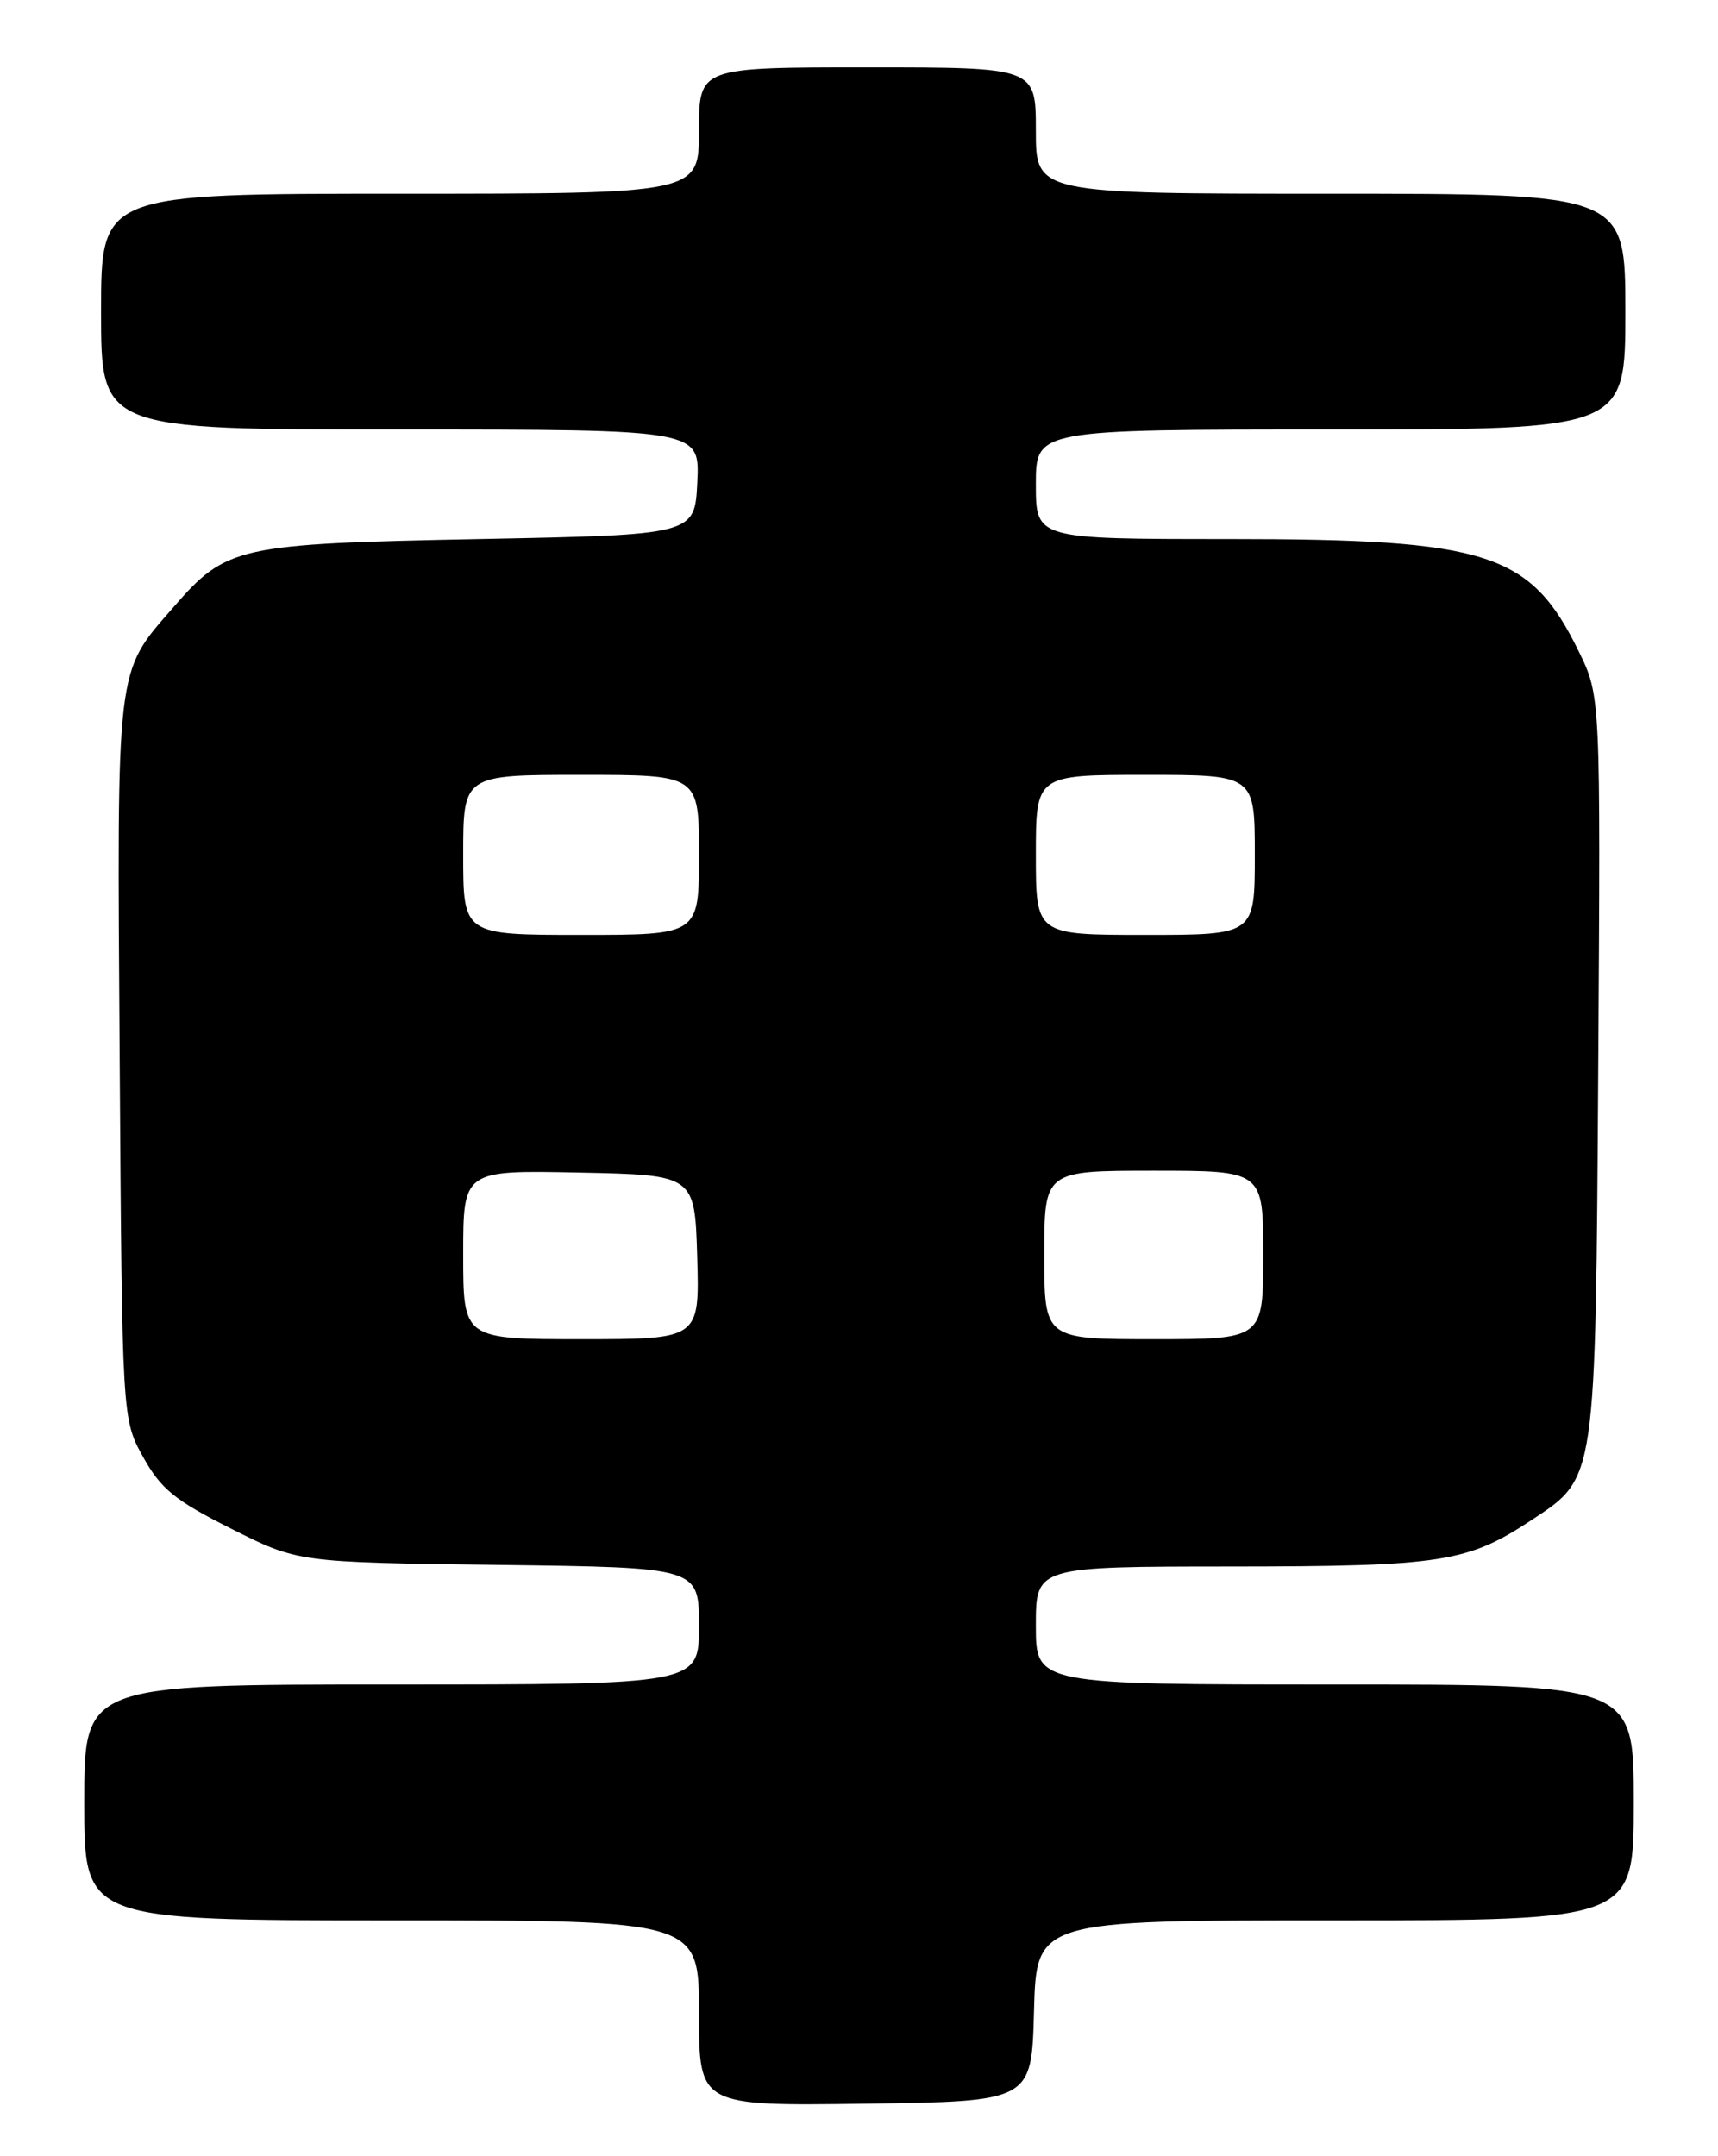 <?xml version="1.0" encoding="UTF-8" standalone="no"?>
<!DOCTYPE svg PUBLIC "-//W3C//DTD SVG 1.1//EN" "http://www.w3.org/Graphics/SVG/1.1/DTD/svg11.dtd" >
<svg xmlns="http://www.w3.org/2000/svg" xmlns:xlink="http://www.w3.org/1999/xlink" version="1.1" viewBox="0 0 204 256">
 <g >
 <path fill="currentColor"
d=" M 122.78 238.75 C 123.07 228.00 123.07 228.00 158.53 228.00 C 194.00 228.00 194.00 228.00 194.00 214.00 C 194.00 200.00 194.00 200.00 158.50 200.00 C 123.00 200.00 123.00 200.00 123.00 193.00 C 123.00 186.00 123.00 186.00 146.25 185.99 C 171.29 185.97 174.25 185.51 181.96 180.41 C 189.55 175.38 189.46 176.00 189.78 126.57 C 190.06 82.65 190.06 82.65 187.48 77.37 C 181.72 65.59 176.75 64.00 145.82 64.00 C 123.00 64.00 123.00 64.00 123.00 57.50 C 123.00 51.00 123.00 51.00 158.00 51.00 C 193.00 51.00 193.00 51.00 193.00 37.00 C 193.00 23.00 193.00 23.00 158.00 23.00 C 123.00 23.00 123.00 23.00 123.00 15.50 C 123.00 8.00 123.00 8.00 103.00 8.00 C 83.00 8.00 83.00 8.00 83.00 15.50 C 83.00 23.00 83.00 23.00 47.50 23.00 C 12.00 23.00 12.00 23.00 12.00 37.00 C 12.00 51.00 12.00 51.00 47.55 51.00 C 83.10 51.00 83.10 51.00 82.80 57.25 C 82.50 63.50 82.50 63.50 57.00 64.00 C 28.11 64.57 26.90 64.84 20.57 72.12 C 13.70 80.03 13.89 78.46 14.21 125.81 C 14.50 168.50 14.50 168.50 17.00 173.00 C 19.11 176.79 20.75 178.13 27.45 181.50 C 35.39 185.50 35.39 185.50 59.20 185.80 C 83.00 186.10 83.00 186.10 83.00 193.05 C 83.00 200.00 83.00 200.00 46.50 200.00 C 10.00 200.00 10.00 200.00 10.00 214.00 C 10.00 228.00 10.00 228.00 46.50 228.00 C 83.00 228.00 83.00 228.00 83.00 239.02 C 83.00 250.04 83.00 250.04 102.75 249.77 C 122.50 249.50 122.50 249.50 122.78 238.75 Z  M 55.00 148.97 C 55.00 138.94 55.00 138.94 68.75 139.22 C 82.50 139.50 82.50 139.50 82.79 149.25 C 83.07 159.00 83.07 159.00 69.04 159.00 C 55.00 159.00 55.00 159.00 55.00 148.97 Z  M 124.00 149.00 C 124.00 139.00 124.00 139.00 137.00 139.00 C 150.00 139.00 150.00 139.00 150.00 149.00 C 150.00 159.00 150.00 159.00 137.00 159.00 C 124.00 159.00 124.00 159.00 124.00 149.00 Z  M 55.00 101.50 C 55.00 92.00 55.00 92.00 69.00 92.00 C 83.00 92.00 83.00 92.00 83.00 101.50 C 83.00 111.00 83.00 111.00 69.00 111.00 C 55.00 111.00 55.00 111.00 55.00 101.50 Z  M 123.00 101.50 C 123.00 92.00 123.00 92.00 136.00 92.00 C 149.00 92.00 149.00 92.00 149.00 101.50 C 149.00 111.00 149.00 111.00 136.00 111.00 C 123.00 111.00 123.00 111.00 123.00 101.50 Z "/>
</g>
</svg>